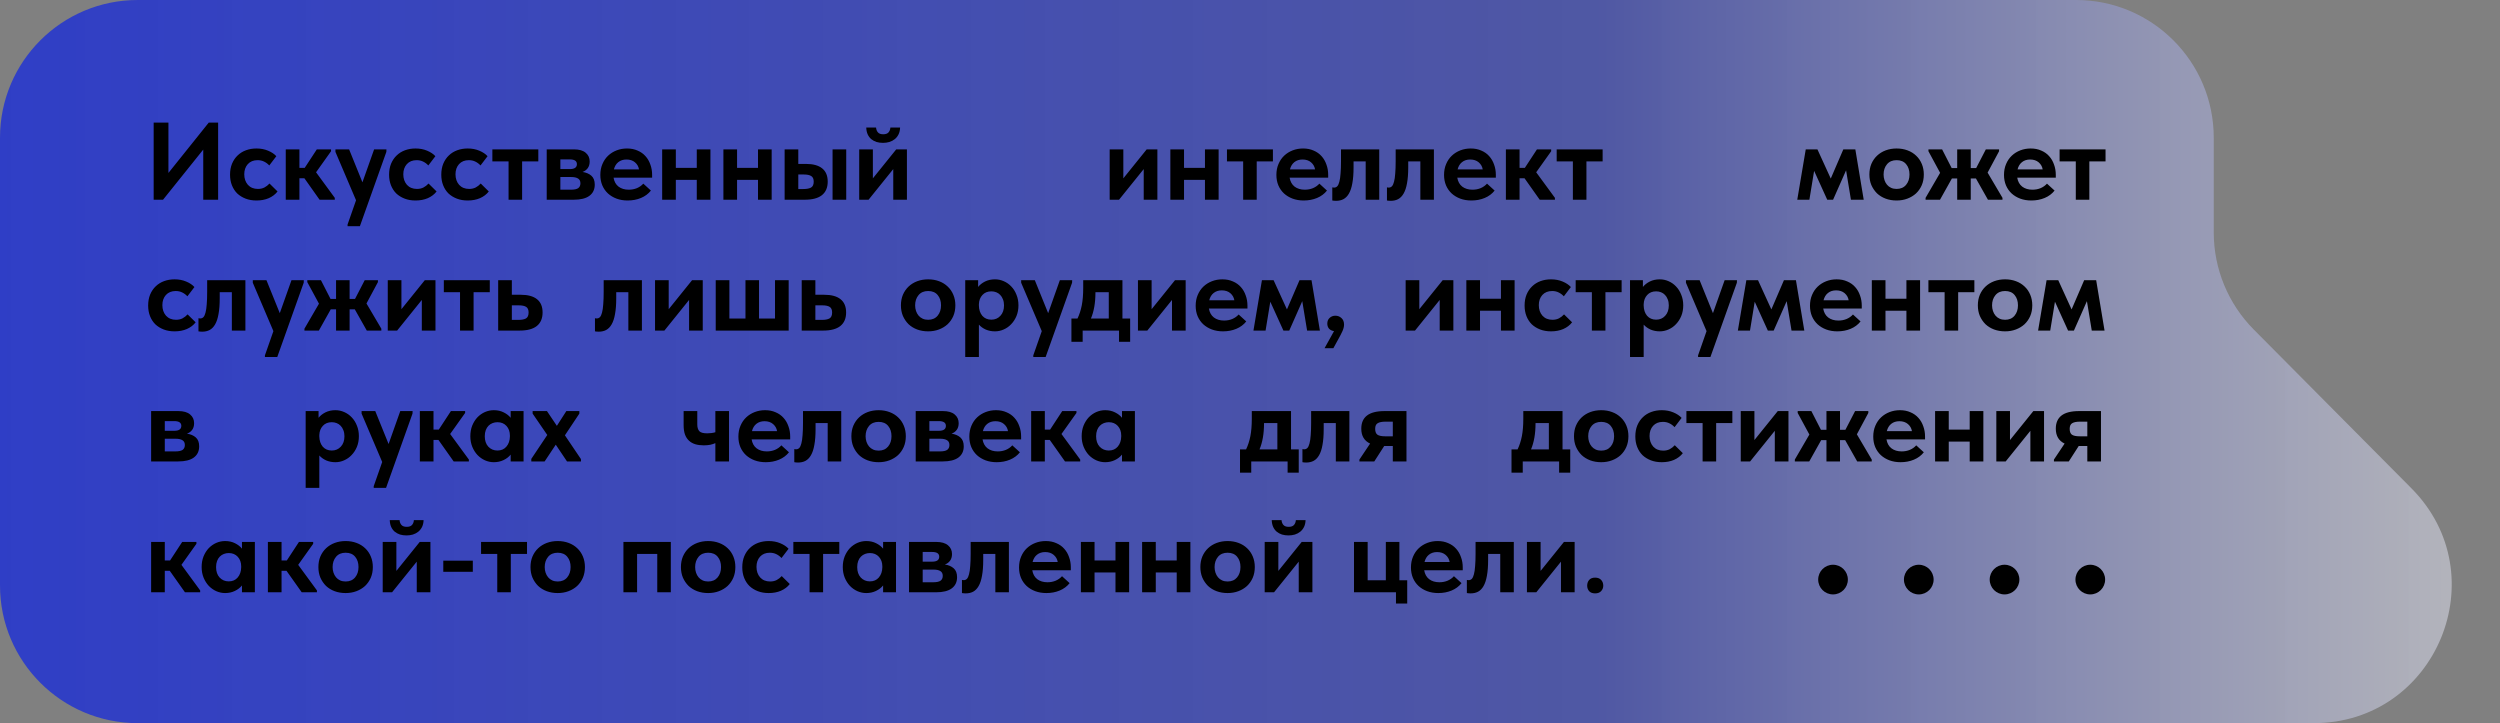 <svg width="363" height="105" viewBox="0 0 363 105" fill="none" xmlns="http://www.w3.org/2000/svg">
<rect x="0" y="0" width="363" height="105" fill="#808080" stroke="none"/>
<path d="M327.246 47.849C323.525 44.103 321.437 39.037 321.437 33.756V20C321.437 8.954 312.483 0 301.437 0H20C8.954 0 0 8.954 0 20V42V85C0 96.046 8.954 105 20 105L335.952 105C353.737 105 362.675 83.526 350.144 70.907L327.246 47.849Z" fill="url(#paint0_linear_102_7)" fill-opacity="0.76"/>
<circle cx="2.155" cy="2.155" r="2.155" transform="matrix(1 0 0 -1 264 86.31)" fill="black"/>
<circle cx="2.155" cy="2.155" r="2.155" transform="matrix(1 0 0 -1 276.452 86.31)" fill="black"/>
<circle cx="2.155" cy="2.155" r="2.155" transform="matrix(1 0 0 -1 288.904 86.31)" fill="black"/>
<circle cx="2.155" cy="2.155" r="2.155" transform="matrix(1 0 0 -1 301.355 86.31)" fill="black"/>
<path d="M22.312 17.8H24.456V25.112L30.312 17.8H31.672V29H29.512V21.72L23.672 29H22.312V17.8ZM37.243 29.112C36.656 29.112 36.128 29.021 35.659 28.84C35.189 28.659 34.784 28.408 34.443 28.088C34.112 27.757 33.856 27.363 33.675 26.904C33.493 26.445 33.403 25.933 33.403 25.368C33.403 24.771 33.499 24.237 33.691 23.768C33.893 23.288 34.165 22.888 34.507 22.568C34.848 22.237 35.253 21.987 35.723 21.816C36.192 21.645 36.699 21.56 37.243 21.56C37.861 21.56 38.421 21.667 38.923 21.88C39.435 22.093 39.835 22.36 40.123 22.68L39.099 24.024C38.885 23.789 38.635 23.603 38.347 23.464C38.069 23.325 37.755 23.256 37.403 23.256C36.805 23.256 36.331 23.448 35.979 23.832C35.637 24.216 35.467 24.707 35.467 25.304C35.467 25.923 35.643 26.435 35.995 26.84C36.357 27.235 36.843 27.432 37.451 27.432C37.803 27.432 38.117 27.363 38.395 27.224C38.672 27.075 38.917 26.883 39.131 26.648L40.299 27.8C39.979 28.216 39.552 28.541 39.019 28.776C38.496 29 37.904 29.112 37.243 29.112ZM41.491 21.688H43.475V24.376H44.243L46.003 21.688H48.067V21.96L45.891 25.016L48.611 28.728V29H46.403L44.195 25.88H43.475V29H41.491V21.688ZM50.466 32.6L51.698 29.08L48.706 22.056V21.688H50.69L52.626 26.472L54.322 21.688H56.114L56.098 22.056L52.258 32.84H50.466V32.6ZM60.336 29.112C59.75 29.112 59.222 29.021 58.752 28.84C58.283 28.659 57.878 28.408 57.536 28.088C57.206 27.757 56.95 27.363 56.768 26.904C56.587 26.445 56.496 25.933 56.496 25.368C56.496 24.771 56.592 24.237 56.784 23.768C56.987 23.288 57.259 22.888 57.6 22.568C57.942 22.237 58.347 21.987 58.816 21.816C59.286 21.645 59.792 21.56 60.336 21.56C60.955 21.56 61.515 21.667 62.016 21.88C62.528 22.093 62.928 22.36 63.216 22.68L62.192 24.024C61.979 23.789 61.728 23.603 61.44 23.464C61.163 23.325 60.848 23.256 60.496 23.256C59.899 23.256 59.424 23.448 59.072 23.832C58.731 24.216 58.56 24.707 58.56 25.304C58.56 25.923 58.736 26.435 59.088 26.84C59.451 27.235 59.936 27.432 60.544 27.432C60.896 27.432 61.211 27.363 61.488 27.224C61.766 27.075 62.011 26.883 62.224 26.648L63.392 27.8C63.072 28.216 62.646 28.541 62.112 28.776C61.59 29 60.998 29.112 60.336 29.112ZM67.915 29.112C67.328 29.112 66.8 29.021 66.331 28.84C65.861 28.659 65.456 28.408 65.115 28.088C64.784 27.757 64.528 27.363 64.347 26.904C64.165 26.445 64.075 25.933 64.075 25.368C64.075 24.771 64.171 24.237 64.362 23.768C64.565 23.288 64.837 22.888 65.178 22.568C65.52 22.237 65.925 21.987 66.394 21.816C66.864 21.645 67.371 21.56 67.915 21.56C68.533 21.56 69.093 21.667 69.594 21.88C70.106 22.093 70.507 22.36 70.794 22.68L69.77 24.024C69.557 23.789 69.306 23.603 69.019 23.464C68.741 23.325 68.427 23.256 68.075 23.256C67.477 23.256 67.002 23.448 66.65 23.832C66.309 24.216 66.138 24.707 66.138 25.304C66.138 25.923 66.314 26.435 66.666 26.84C67.029 27.235 67.514 27.432 68.123 27.432C68.475 27.432 68.789 27.363 69.067 27.224C69.344 27.075 69.589 26.883 69.802 26.648L70.971 27.8C70.65 28.216 70.224 28.541 69.691 28.776C69.168 29 68.576 29.112 67.915 29.112ZM73.843 23.432H71.491V21.688H78.163V23.432H75.811V29H73.843V23.432ZM79.382 21.688H83.334C84.091 21.688 84.662 21.853 85.046 22.184C85.43 22.504 85.621 22.925 85.621 23.448C85.621 23.843 85.525 24.168 85.334 24.424C85.141 24.68 84.891 24.861 84.582 24.968C85.104 25.043 85.531 25.224 85.862 25.512C86.192 25.8 86.358 26.232 86.358 26.808C86.358 27.512 86.096 28.056 85.573 28.44C85.061 28.813 84.309 29 83.317 29H79.382V21.688ZM81.365 25.704V27.544H82.885C83.387 27.544 83.744 27.469 83.957 27.32C84.171 27.16 84.278 26.925 84.278 26.616C84.278 26.296 84.165 26.067 83.942 25.928C83.718 25.779 83.382 25.704 82.933 25.704H81.365ZM81.365 23.144V24.552H82.742C83.424 24.552 83.766 24.312 83.766 23.832C83.766 23.373 83.419 23.144 82.725 23.144H81.365ZM91.136 29.112C90.55 29.112 90.011 29.021 89.52 28.84C89.04 28.659 88.624 28.408 88.272 28.088C87.92 27.757 87.648 27.368 87.456 26.92C87.264 26.461 87.168 25.955 87.168 25.4C87.168 24.813 87.27 24.285 87.472 23.816C87.675 23.336 87.952 22.931 88.304 22.6C88.656 22.269 89.067 22.013 89.536 21.832C90.006 21.651 90.507 21.56 91.04 21.56C91.616 21.56 92.128 21.661 92.576 21.864C93.035 22.056 93.419 22.328 93.728 22.68C94.038 23.021 94.272 23.427 94.432 23.896C94.603 24.355 94.688 24.851 94.688 25.384V25.8H89.088C89.184 26.365 89.424 26.797 89.808 27.096C90.203 27.395 90.699 27.544 91.296 27.544C91.723 27.544 92.118 27.469 92.48 27.32C92.854 27.16 93.163 26.941 93.408 26.664L94.512 27.672C94.139 28.141 93.659 28.499 93.072 28.744C92.486 28.989 91.84 29.112 91.136 29.112ZM90.96 23.16C90.491 23.16 90.096 23.288 89.776 23.544C89.467 23.789 89.254 24.141 89.136 24.6H92.784C92.72 24.195 92.528 23.853 92.208 23.576C91.888 23.299 91.472 23.16 90.96 23.16ZM101.171 26.12H98.131V29H96.147V21.688H98.131V24.376H101.171V21.688H103.155V29H101.171V26.12ZM110.062 26.12H107.022V29H105.038V21.688H107.022V24.376H110.062V21.688H112.046V29H110.062V26.12ZM117.016 23.8C118.051 23.8 118.835 24.013 119.368 24.44C119.912 24.867 120.184 25.512 120.184 26.376C120.184 27.24 119.902 27.896 119.336 28.344C118.782 28.781 117.955 29 116.856 29H113.928V21.688H115.912V23.8H117.016ZM120.888 21.688H122.872V29H120.888V21.688ZM116.648 27.448C117.128 27.448 117.496 27.379 117.752 27.24C118.019 27.091 118.152 26.803 118.152 26.376C118.152 25.981 118.03 25.709 117.784 25.56C117.55 25.411 117.192 25.336 116.712 25.336H115.912V27.448H116.648ZM124.757 21.688H126.741V25.896L130.133 21.688H131.685V29H129.701V24.552L126.117 29H124.757V21.688ZM128.213 20.744C127.882 20.744 127.567 20.701 127.269 20.616C126.981 20.52 126.725 20.381 126.501 20.2C126.287 20.019 126.117 19.789 125.989 19.512C125.861 19.224 125.791 18.893 125.781 18.52H127.205C127.226 18.808 127.317 19.043 127.477 19.224C127.637 19.405 127.893 19.496 128.245 19.496C128.586 19.496 128.837 19.411 128.997 19.24C129.167 19.059 129.263 18.819 129.285 18.52H130.693C130.682 18.893 130.607 19.224 130.469 19.512C130.33 19.789 130.149 20.019 129.925 20.2C129.701 20.381 129.439 20.52 129.141 20.616C128.842 20.701 128.533 20.744 128.213 20.744ZM161.124 21.688H163.108V25.896L166.5 21.688H168.052V29H166.068V24.552L162.484 29H161.124V21.688ZM174.96 26.12H171.92V29H169.936V21.688H171.92V24.376H174.96V21.688H176.944V29H174.96V26.12ZM180.507 23.432H178.155V21.688H184.827V23.432H182.475V29H180.507V23.432ZM189.3 29.112C188.714 29.112 188.175 29.021 187.684 28.84C187.204 28.659 186.788 28.408 186.436 28.088C186.084 27.757 185.812 27.368 185.62 26.92C185.428 26.461 185.332 25.955 185.332 25.4C185.332 24.813 185.434 24.285 185.636 23.816C185.839 23.336 186.116 22.931 186.468 22.6C186.82 22.269 187.231 22.013 187.7 21.832C188.17 21.651 188.671 21.56 189.204 21.56C189.78 21.56 190.292 21.661 190.74 21.864C191.199 22.056 191.583 22.328 191.892 22.68C192.202 23.021 192.436 23.427 192.596 23.896C192.767 24.355 192.852 24.851 192.852 25.384V25.8H187.252C187.348 26.365 187.588 26.797 187.972 27.096C188.367 27.395 188.863 27.544 189.46 27.544C189.887 27.544 190.282 27.469 190.644 27.32C191.018 27.16 191.327 26.941 191.572 26.664L192.676 27.672C192.303 28.141 191.823 28.499 191.236 28.744C190.65 28.989 190.004 29.112 189.3 29.112ZM189.124 23.16C188.655 23.16 188.26 23.288 187.94 23.544C187.631 23.789 187.418 24.141 187.3 24.6H190.948C190.884 24.195 190.692 23.853 190.372 23.576C190.052 23.299 189.636 23.16 189.124 23.16ZM193.993 29.16C193.876 29.16 193.769 29.155 193.673 29.144C193.588 29.133 193.513 29.123 193.449 29.112V27.208C193.556 27.229 193.641 27.24 193.705 27.24C193.886 27.24 194.041 27.176 194.169 27.048C194.297 26.909 194.398 26.691 194.473 26.392C194.558 26.083 194.617 25.683 194.649 25.192C194.692 24.701 194.713 24.104 194.713 23.4V21.688H200.265V29H198.297V23.432H196.537V24.296C196.537 25.213 196.478 25.981 196.361 26.6C196.254 27.219 196.089 27.72 195.865 28.104C195.652 28.477 195.385 28.749 195.065 28.92C194.756 29.08 194.398 29.16 193.993 29.16ZM201.931 29.16C201.813 29.16 201.707 29.155 201.611 29.144C201.525 29.133 201.451 29.123 201.387 29.112V27.208C201.493 27.229 201.579 27.24 201.643 27.24C201.824 27.24 201.979 27.176 202.107 27.048C202.235 26.909 202.336 26.691 202.411 26.392C202.496 26.083 202.555 25.683 202.587 25.192C202.629 24.701 202.651 24.104 202.651 23.4V21.688H208.203V29H206.235V23.432H204.475V24.296C204.475 25.213 204.416 25.981 204.299 26.6C204.192 27.219 204.027 27.72 203.803 28.104C203.589 28.477 203.323 28.749 203.003 28.92C202.693 29.08 202.336 29.16 201.931 29.16ZM213.644 29.112C213.057 29.112 212.519 29.021 212.028 28.84C211.548 28.659 211.132 28.408 210.78 28.088C210.428 27.757 210.156 27.368 209.964 26.92C209.772 26.461 209.676 25.955 209.676 25.4C209.676 24.813 209.777 24.285 209.98 23.816C210.183 23.336 210.46 22.931 210.812 22.6C211.164 22.269 211.575 22.013 212.044 21.832C212.513 21.651 213.015 21.56 213.548 21.56C214.124 21.56 214.636 21.661 215.084 21.864C215.543 22.056 215.927 22.328 216.236 22.68C216.545 23.021 216.78 23.427 216.94 23.896C217.111 24.355 217.196 24.851 217.196 25.384V25.8H211.596C211.692 26.365 211.932 26.797 212.316 27.096C212.711 27.395 213.207 27.544 213.804 27.544C214.231 27.544 214.625 27.469 214.988 27.32C215.361 27.16 215.671 26.941 215.916 26.664L217.02 27.672C216.647 28.141 216.167 28.499 215.58 28.744C214.993 28.989 214.348 29.112 213.644 29.112ZM213.468 23.16C212.999 23.16 212.604 23.288 212.284 23.544C211.975 23.789 211.761 24.141 211.644 24.6H215.292C215.228 24.195 215.036 23.853 214.716 23.576C214.396 23.299 213.98 23.16 213.468 23.16ZM218.655 21.688H220.639V24.376H221.407L223.167 21.688H225.231V21.96L223.055 25.016L225.775 28.728V29H223.567L221.359 25.88H220.639V29H218.655V21.688ZM228.382 23.432H226.03V21.688H232.702V23.432H230.35V29H228.382V23.432ZM262.195 21.688H263.891L265.827 25.928L267.651 21.688H269.395L270.611 29H268.755L268.051 24.728L266.163 29H265.315L263.411 24.808L262.723 29H260.963L262.195 21.688ZM275.386 29.112C274.81 29.112 274.277 29.021 273.786 28.84C273.306 28.659 272.89 28.403 272.538 28.072C272.197 27.731 271.925 27.331 271.722 26.872C271.53 26.413 271.434 25.901 271.434 25.336C271.434 24.771 271.53 24.259 271.722 23.8C271.925 23.331 272.202 22.931 272.554 22.6C272.906 22.269 273.322 22.013 273.802 21.832C274.293 21.651 274.821 21.56 275.386 21.56C275.962 21.56 276.49 21.651 276.97 21.832C277.461 22.013 277.882 22.275 278.234 22.616C278.586 22.947 278.858 23.347 279.05 23.816C279.242 24.275 279.338 24.781 279.338 25.336C279.338 25.912 279.237 26.435 279.034 26.904C278.831 27.363 278.554 27.757 278.202 28.088C277.85 28.408 277.434 28.659 276.954 28.84C276.474 29.021 275.951 29.112 275.386 29.112ZM275.386 27.432C275.973 27.432 276.431 27.235 276.762 26.84C277.093 26.445 277.258 25.944 277.258 25.336C277.258 24.728 277.098 24.232 276.778 23.848C276.458 23.453 275.994 23.256 275.386 23.256C274.789 23.256 274.325 23.453 273.994 23.848C273.663 24.243 273.498 24.739 273.498 25.336C273.498 25.624 273.541 25.896 273.626 26.152C273.711 26.408 273.834 26.632 273.994 26.824C274.154 27.016 274.351 27.165 274.586 27.272C274.821 27.379 275.087 27.432 275.386 27.432ZM279.593 28.728L281.705 25.096L280.009 21.96V21.688H281.993L283.385 24.408H284.185V21.688H286.153V24.408H286.937L288.345 21.688H290.265V21.96L288.601 25.064L290.761 28.728V29H288.649L286.905 25.912H286.153V29H284.185V25.912H283.417L281.689 29H279.593V28.728ZM294.949 29.112C294.362 29.112 293.823 29.021 293.333 28.84C292.853 28.659 292.437 28.408 292.085 28.088C291.733 27.757 291.461 27.368 291.269 26.92C291.077 26.461 290.981 25.955 290.981 25.4C290.981 24.813 291.082 24.285 291.285 23.816C291.487 23.336 291.765 22.931 292.117 22.6C292.469 22.269 292.879 22.013 293.349 21.832C293.818 21.651 294.319 21.56 294.853 21.56C295.429 21.56 295.941 21.661 296.389 21.864C296.847 22.056 297.231 22.328 297.541 22.68C297.85 23.021 298.085 23.427 298.245 23.896C298.415 24.355 298.501 24.851 298.501 25.384V25.8H292.901C292.997 26.365 293.237 26.797 293.621 27.096C294.015 27.395 294.511 27.544 295.109 27.544C295.535 27.544 295.93 27.469 296.293 27.32C296.666 27.16 296.975 26.941 297.221 26.664L298.325 27.672C297.951 28.141 297.471 28.499 296.885 28.744C296.298 28.989 295.653 29.112 294.949 29.112ZM294.773 23.16C294.303 23.16 293.909 23.288 293.589 23.544C293.279 23.789 293.066 24.141 292.949 24.6H296.597C296.533 24.195 296.341 23.853 296.021 23.576C295.701 23.299 295.285 23.16 294.773 23.16ZM301.405 23.432H299.053V21.688H305.725V23.432H303.373V29H301.405V23.432ZM25.352 48.112C24.765 48.112 24.237 48.021 23.768 47.84C23.299 47.659 22.893 47.408 22.552 47.088C22.221 46.757 21.965 46.363 21.784 45.904C21.603 45.445 21.512 44.933 21.512 44.368C21.512 43.771 21.608 43.237 21.8 42.768C22.003 42.288 22.275 41.888 22.616 41.568C22.957 41.237 23.363 40.987 23.832 40.816C24.301 40.645 24.808 40.56 25.352 40.56C25.971 40.56 26.531 40.667 27.032 40.88C27.544 41.093 27.944 41.36 28.232 41.68L27.208 43.024C26.995 42.789 26.744 42.603 26.456 42.464C26.179 42.325 25.864 42.256 25.512 42.256C24.915 42.256 24.44 42.448 24.088 42.832C23.747 43.216 23.576 43.707 23.576 44.304C23.576 44.923 23.752 45.435 24.104 45.84C24.467 46.235 24.952 46.432 25.56 46.432C25.912 46.432 26.227 46.363 26.504 46.224C26.781 46.075 27.027 45.883 27.24 45.648L28.408 46.8C28.088 47.216 27.661 47.541 27.128 47.776C26.605 48 26.013 48.112 25.352 48.112ZM29.36 48.16C29.243 48.16 29.136 48.155 29.04 48.144C28.955 48.133 28.88 48.123 28.816 48.112V46.208C28.923 46.229 29.008 46.24 29.072 46.24C29.254 46.24 29.408 46.176 29.536 46.048C29.664 45.909 29.766 45.691 29.84 45.392C29.926 45.083 29.984 44.683 30.016 44.192C30.059 43.701 30.08 43.104 30.08 42.4V40.688H35.632V48H33.664V42.432H31.904V43.296C31.904 44.213 31.846 44.981 31.728 45.6C31.622 46.219 31.456 46.72 31.232 47.104C31.019 47.477 30.752 47.749 30.432 47.92C30.123 48.08 29.766 48.16 29.36 48.16ZM38.466 51.6L39.698 48.08L36.706 41.056V40.688H38.69L40.626 45.472L42.322 40.688H44.114L44.098 41.056L40.258 51.84H38.466V51.6ZM44.203 47.728L46.315 44.096L44.619 40.96V40.688H46.603L47.995 43.408H48.795V40.688H50.763V43.408H51.547L52.955 40.688H54.875V40.96L53.211 44.064L55.371 47.728V48H53.259L51.515 44.912H50.763V48H48.795V44.912H48.027L46.299 48H44.203V47.728ZM56.303 40.688H58.287V44.896L61.679 40.688H63.231V48H61.247V43.552L57.663 48H56.303V40.688ZM66.796 42.432H64.444V40.688H71.116V42.432H68.764V48H66.796V42.432ZM72.335 40.688H74.319V42.8H75.615C76.649 42.8 77.433 43.013 77.967 43.44C78.511 43.867 78.783 44.512 78.783 45.376C78.783 46.24 78.5 46.896 77.935 47.344C77.38 47.781 76.553 48 75.455 48H72.335V40.688ZM75.263 46.448C75.743 46.448 76.111 46.379 76.367 46.24C76.623 46.091 76.751 45.803 76.751 45.376C76.751 44.981 76.633 44.709 76.399 44.56C76.164 44.411 75.807 44.336 75.327 44.336H74.319V46.448H75.263ZM86.933 48.16C86.816 48.16 86.709 48.155 86.613 48.144C86.528 48.133 86.453 48.123 86.389 48.112V46.208C86.496 46.229 86.581 46.24 86.645 46.24C86.826 46.24 86.981 46.176 87.109 46.048C87.237 45.909 87.338 45.691 87.413 45.392C87.499 45.083 87.557 44.683 87.589 44.192C87.632 43.701 87.653 43.104 87.653 42.4V40.688H93.205V48H91.237V42.432H89.477V43.296C89.477 44.213 89.418 44.981 89.301 45.6C89.195 46.219 89.029 46.72 88.805 47.104C88.592 47.477 88.325 47.749 88.005 47.92C87.696 48.08 87.338 48.16 86.933 48.16ZM95.111 40.688H97.095V44.896L100.487 40.688H102.039V48H100.055V43.552L96.471 48H95.111V40.688ZM112.531 40.688H114.515V48H103.923V40.688H105.907V46.256H108.243V40.688H110.211V46.256H112.531V40.688ZM116.408 40.688H118.392V42.8H119.688C120.722 42.8 121.506 43.013 122.04 43.44C122.584 43.867 122.856 44.512 122.856 45.376C122.856 46.24 122.573 46.896 122.008 47.344C121.453 47.781 120.626 48 119.528 48H116.408V40.688ZM119.336 46.448C119.816 46.448 120.184 46.379 120.44 46.24C120.696 46.091 120.824 45.803 120.824 45.376C120.824 44.981 120.706 44.709 120.472 44.56C120.237 44.411 119.88 44.336 119.4 44.336H118.392V46.448H119.336ZM134.766 48.112C134.19 48.112 133.657 48.021 133.166 47.84C132.686 47.659 132.27 47.403 131.918 47.072C131.577 46.731 131.305 46.331 131.102 45.872C130.91 45.413 130.814 44.901 130.814 44.336C130.814 43.771 130.91 43.259 131.102 42.8C131.305 42.331 131.582 41.931 131.934 41.6C132.286 41.269 132.702 41.013 133.182 40.832C133.673 40.651 134.201 40.56 134.766 40.56C135.342 40.56 135.87 40.651 136.35 40.832C136.841 41.013 137.262 41.275 137.614 41.616C137.966 41.947 138.238 42.347 138.43 42.816C138.622 43.275 138.718 43.781 138.718 44.336C138.718 44.912 138.617 45.435 138.414 45.904C138.211 46.363 137.934 46.757 137.582 47.088C137.23 47.408 136.814 47.659 136.334 47.84C135.854 48.021 135.331 48.112 134.766 48.112ZM134.766 46.432C135.353 46.432 135.811 46.235 136.142 45.84C136.473 45.445 136.638 44.944 136.638 44.336C136.638 43.728 136.478 43.232 136.158 42.848C135.838 42.453 135.374 42.256 134.766 42.256C134.169 42.256 133.705 42.453 133.374 42.848C133.043 43.243 132.878 43.739 132.878 44.336C132.878 44.624 132.921 44.896 133.006 45.152C133.091 45.408 133.214 45.632 133.374 45.824C133.534 46.016 133.731 46.165 133.966 46.272C134.201 46.379 134.467 46.432 134.766 46.432ZM140.152 51.84V40.688H142.024V41.664C142.27 41.355 142.6 41.093 143.016 40.88C143.443 40.667 143.928 40.56 144.472 40.56C144.92 40.56 145.347 40.651 145.752 40.832C146.168 41.013 146.531 41.269 146.84 41.6C147.16 41.931 147.411 42.331 147.592 42.8C147.784 43.259 147.88 43.771 147.88 44.336C147.88 44.901 147.784 45.419 147.592 45.888C147.4 46.347 147.144 46.741 146.824 47.072C146.515 47.403 146.152 47.659 145.736 47.84C145.331 48.021 144.91 48.112 144.472 48.112C143.992 48.112 143.55 48.027 143.144 47.856C142.739 47.675 142.403 47.435 142.136 47.136V51.84H140.152ZM143.944 42.304C143.4 42.304 142.968 42.48 142.648 42.832C142.328 43.173 142.158 43.616 142.136 44.16V44.368C142.147 44.976 142.312 45.472 142.632 45.856C142.963 46.229 143.4 46.416 143.944 46.416C144.478 46.416 144.915 46.229 145.256 45.856C145.608 45.483 145.784 44.976 145.784 44.336C145.784 44.005 145.731 43.712 145.624 43.456C145.528 43.2 145.395 42.987 145.224 42.816C145.064 42.645 144.872 42.517 144.648 42.432C144.424 42.347 144.19 42.304 143.944 42.304ZM150.033 51.6L151.265 48.08L148.273 41.056V40.688H150.257L152.193 45.472L153.889 40.688H155.681L155.665 41.056L151.825 51.84H150.033V51.6ZM155.57 46.256H156.45C156.727 45.68 156.935 45.04 157.074 44.336C157.213 43.621 157.282 42.779 157.282 41.808V40.688H162.978V46.256H164.098V49.632H162.482V48H157.202V49.632H155.57V46.256ZM159.058 42.48C159.058 43.963 158.839 45.221 158.402 46.256H160.994V42.432H159.058V42.48ZM165.23 40.688H167.214V44.896L170.606 40.688H172.158V48H170.174V43.552L166.59 48H165.23V40.688ZM177.579 48.112C176.992 48.112 176.454 48.021 175.963 47.84C175.483 47.659 175.067 47.408 174.715 47.088C174.363 46.757 174.091 46.368 173.899 45.92C173.707 45.461 173.611 44.955 173.611 44.4C173.611 43.813 173.712 43.285 173.915 42.816C174.118 42.336 174.395 41.931 174.747 41.6C175.099 41.269 175.51 41.013 175.979 40.832C176.448 40.651 176.95 40.56 177.483 40.56C178.059 40.56 178.571 40.661 179.019 40.864C179.478 41.056 179.862 41.328 180.171 41.68C180.48 42.021 180.715 42.427 180.875 42.896C181.046 43.355 181.131 43.851 181.131 44.384V44.8H175.531C175.627 45.365 175.867 45.797 176.251 46.096C176.646 46.395 177.142 46.544 177.739 46.544C178.166 46.544 178.56 46.469 178.923 46.32C179.296 46.16 179.606 45.941 179.851 45.664L180.955 46.672C180.582 47.141 180.102 47.499 179.515 47.744C178.928 47.989 178.283 48.112 177.579 48.112ZM177.403 42.16C176.934 42.16 176.539 42.288 176.219 42.544C175.91 42.789 175.696 43.141 175.579 43.6H179.227C179.163 43.195 178.971 42.853 178.651 42.576C178.331 42.299 177.915 42.16 177.403 42.16ZM183.232 40.688H184.928L186.864 44.928L188.688 40.688H190.432L191.648 48H189.792L189.088 43.728L187.2 48H186.352L184.448 43.808L183.76 48H182L183.232 40.688ZM193.7 48.08C193.38 48.027 193.134 47.904 192.964 47.712C192.804 47.509 192.724 47.269 192.724 46.992C192.724 46.64 192.836 46.363 193.06 46.16C193.294 45.947 193.572 45.84 193.892 45.84C194.233 45.84 194.526 45.952 194.772 46.176C195.028 46.4 195.156 46.72 195.156 47.136C195.156 47.413 195.081 47.723 194.932 48.064C194.782 48.405 194.553 48.848 194.244 49.392L193.604 50.56H192.324L193.7 48.08ZM204.1 40.688H206.084V44.896L209.476 40.688H211.028V48H209.044V43.552L205.46 48H204.1V40.688ZM217.937 45.12H214.897V48H212.913V40.688H214.897V43.376H217.937V40.688H219.921V48H217.937V45.12ZM225.211 48.112C224.625 48.112 224.097 48.021 223.627 47.84C223.158 47.659 222.753 47.408 222.411 47.088C222.081 46.757 221.825 46.363 221.643 45.904C221.462 45.445 221.371 44.933 221.371 44.368C221.371 43.771 221.467 43.237 221.659 42.768C221.862 42.288 222.134 41.888 222.475 41.568C222.817 41.237 223.222 40.987 223.691 40.816C224.161 40.645 224.667 40.56 225.211 40.56C225.83 40.56 226.39 40.667 226.891 40.88C227.403 41.093 227.803 41.36 228.091 41.68L227.067 43.024C226.854 42.789 226.603 42.603 226.315 42.464C226.038 42.325 225.723 42.256 225.371 42.256C224.774 42.256 224.299 42.448 223.947 42.832C223.606 43.216 223.435 43.707 223.435 44.304C223.435 44.923 223.611 45.435 223.963 45.84C224.326 46.235 224.811 46.432 225.419 46.432C225.771 46.432 226.086 46.363 226.363 46.224C226.641 46.075 226.886 45.883 227.099 45.648L228.267 46.8C227.947 47.216 227.521 47.541 226.987 47.776C226.465 48 225.873 48.112 225.211 48.112ZM231.14 42.432H228.788V40.688H235.46V42.432H233.108V48H231.14V42.432ZM236.678 51.84V40.688H238.55V41.664C238.796 41.355 239.126 41.093 239.542 40.88C239.969 40.667 240.454 40.56 240.998 40.56C241.446 40.56 241.873 40.651 242.278 40.832C242.694 41.013 243.057 41.269 243.366 41.6C243.686 41.931 243.937 42.331 244.118 42.8C244.31 43.259 244.406 43.771 244.406 44.336C244.406 44.901 244.31 45.419 244.118 45.888C243.926 46.347 243.67 46.741 243.35 47.072C243.041 47.403 242.678 47.659 242.262 47.84C241.857 48.021 241.436 48.112 240.998 48.112C240.518 48.112 240.076 48.027 239.67 47.856C239.265 47.675 238.929 47.435 238.662 47.136V51.84H236.678ZM240.47 42.304C239.926 42.304 239.494 42.48 239.174 42.832C238.854 43.173 238.684 43.616 238.662 44.16V44.368C238.673 44.976 238.838 45.472 239.158 45.856C239.489 46.229 239.926 46.416 240.47 46.416C241.004 46.416 241.441 46.229 241.782 45.856C242.134 45.483 242.31 44.976 242.31 44.336C242.31 44.005 242.257 43.712 242.15 43.456C242.054 43.2 241.921 42.987 241.75 42.816C241.59 42.645 241.398 42.517 241.174 42.432C240.95 42.347 240.716 42.304 240.47 42.304ZM246.56 51.6L247.792 48.08L244.8 41.056V40.688H246.784L248.72 45.472L250.416 40.688H252.208L252.192 41.056L248.352 51.84H246.56V51.6ZM253.57 40.688H255.266L257.202 44.928L259.026 40.688H260.77L261.986 48H260.13L259.426 43.728L257.538 48H256.69L254.786 43.808L254.098 48H252.338L253.57 40.688ZM266.777 48.112C266.19 48.112 265.652 48.021 265.161 47.84C264.681 47.659 264.265 47.408 263.913 47.088C263.561 46.757 263.289 46.368 263.097 45.92C262.905 45.461 262.809 44.955 262.809 44.4C262.809 43.813 262.91 43.285 263.113 42.816C263.316 42.336 263.593 41.931 263.945 41.6C264.297 41.269 264.708 41.013 265.177 40.832C265.646 40.651 266.148 40.56 266.681 40.56C267.257 40.56 267.769 40.661 268.217 40.864C268.676 41.056 269.06 41.328 269.369 41.68C269.678 42.021 269.913 42.427 270.073 42.896C270.244 43.355 270.329 43.851 270.329 44.384V44.8H264.729C264.825 45.365 265.065 45.797 265.449 46.096C265.844 46.395 266.34 46.544 266.937 46.544C267.364 46.544 267.758 46.469 268.121 46.32C268.494 46.16 268.804 45.941 269.049 45.664L270.153 46.672C269.78 47.141 269.3 47.499 268.713 47.744C268.126 47.989 267.481 48.112 266.777 48.112ZM266.601 42.16C266.132 42.16 265.737 42.288 265.417 42.544C265.108 42.789 264.894 43.141 264.777 43.6H268.425C268.361 43.195 268.169 42.853 267.849 42.576C267.529 42.299 267.113 42.16 266.601 42.16ZM276.812 45.12H273.772V48H271.788V40.688H273.772V43.376H276.812V40.688H278.796V48H276.812V45.12ZM282.358 42.432H280.006V40.688H286.678V42.432H284.326V48H282.358V42.432ZM291.136 48.112C290.56 48.112 290.027 48.021 289.536 47.84C289.056 47.659 288.64 47.403 288.288 47.072C287.947 46.731 287.675 46.331 287.472 45.872C287.28 45.413 287.184 44.901 287.184 44.336C287.184 43.771 287.28 43.259 287.472 42.8C287.675 42.331 287.952 41.931 288.304 41.6C288.656 41.269 289.072 41.013 289.552 40.832C290.043 40.651 290.571 40.56 291.136 40.56C291.712 40.56 292.24 40.651 292.72 40.832C293.211 41.013 293.632 41.275 293.984 41.616C294.336 41.947 294.608 42.347 294.8 42.816C294.992 43.275 295.088 43.781 295.088 44.336C295.088 44.912 294.987 45.435 294.784 45.904C294.581 46.363 294.304 46.757 293.952 47.088C293.6 47.408 293.184 47.659 292.704 47.84C292.224 48.021 291.701 48.112 291.136 48.112ZM291.136 46.432C291.723 46.432 292.181 46.235 292.512 45.84C292.843 45.445 293.008 44.944 293.008 44.336C293.008 43.728 292.848 43.232 292.528 42.848C292.208 42.453 291.744 42.256 291.136 42.256C290.539 42.256 290.075 42.453 289.744 42.848C289.413 43.243 289.248 43.739 289.248 44.336C289.248 44.624 289.291 44.896 289.376 45.152C289.461 45.408 289.584 45.632 289.744 45.824C289.904 46.016 290.101 46.165 290.336 46.272C290.571 46.379 290.837 46.432 291.136 46.432ZM297.164 40.688H298.86L300.796 44.928L302.62 40.688H304.364L305.58 48H303.724L303.02 43.728L301.132 48H300.284L298.38 43.808L297.692 48H295.932L297.164 40.688ZM21.944 59.688H25.896C26.653 59.688 27.224 59.853 27.608 60.184C27.992 60.504 28.184 60.925 28.184 61.448C28.184 61.843 28.088 62.168 27.896 62.424C27.704 62.68 27.453 62.861 27.144 62.968C27.667 63.043 28.093 63.224 28.424 63.512C28.755 63.8 28.92 64.232 28.92 64.808C28.92 65.512 28.659 66.056 28.136 66.44C27.624 66.813 26.872 67 25.88 67H21.944V59.688ZM23.928 63.704V65.544H25.448C25.949 65.544 26.307 65.469 26.52 65.32C26.733 65.16 26.84 64.925 26.84 64.616C26.84 64.296 26.728 64.067 26.504 63.928C26.28 63.779 25.944 63.704 25.496 63.704H23.928ZM23.928 61.144V62.552H25.304C25.987 62.552 26.328 62.312 26.328 61.832C26.328 61.373 25.981 61.144 25.288 61.144H23.928ZM44.382 70.84V59.688H46.254V60.664C46.499 60.355 46.83 60.093 47.245 59.88C47.672 59.667 48.157 59.56 48.702 59.56C49.15 59.56 49.576 59.651 49.981 59.832C50.398 60.013 50.76 60.269 51.069 60.6C51.389 60.931 51.64 61.331 51.822 61.8C52.014 62.259 52.109 62.771 52.109 63.336C52.109 63.901 52.014 64.419 51.822 64.888C51.63 65.347 51.373 65.741 51.053 66.072C50.744 66.403 50.382 66.659 49.965 66.84C49.56 67.021 49.139 67.112 48.702 67.112C48.221 67.112 47.779 67.027 47.373 66.856C46.968 66.675 46.632 66.435 46.365 66.136V70.84H44.382ZM48.173 61.304C47.63 61.304 47.197 61.48 46.877 61.832C46.557 62.173 46.387 62.616 46.365 63.16V63.368C46.376 63.976 46.541 64.472 46.861 64.856C47.192 65.229 47.63 65.416 48.173 65.416C48.707 65.416 49.144 65.229 49.486 64.856C49.837 64.483 50.014 63.976 50.014 63.336C50.014 63.005 49.96 62.712 49.853 62.456C49.758 62.2 49.624 61.987 49.453 61.816C49.294 61.645 49.102 61.517 48.877 61.432C48.654 61.347 48.419 61.304 48.173 61.304ZM54.263 70.6L55.495 67.08L52.503 60.056V59.688H54.487L56.423 64.472L58.119 59.688H59.911L59.895 60.056L56.055 70.84H54.263V70.6ZM60.96 59.688H62.944V62.376H63.712L65.472 59.688H67.536V59.96L65.36 63.016L68.08 66.728V67H65.872L63.664 63.88H62.944V67H60.96V59.688ZM71.701 67.112C71.264 67.112 70.837 67.021 70.421 66.84C70.016 66.659 69.653 66.403 69.333 66.072C69.024 65.741 68.773 65.347 68.581 64.888C68.389 64.419 68.293 63.901 68.293 63.336C68.293 62.771 68.384 62.259 68.565 61.8C68.757 61.331 69.008 60.931 69.317 60.6C69.637 60.269 70 60.013 70.405 59.832C70.821 59.651 71.253 59.56 71.701 59.56C72.245 59.56 72.725 59.667 73.141 59.88C73.568 60.093 73.904 60.355 74.149 60.664V59.688H76.021V67H74.149V66.008C73.883 66.339 73.536 66.605 73.109 66.808C72.683 67.011 72.213 67.112 71.701 67.112ZM72.229 65.416C72.773 65.416 73.205 65.229 73.525 64.856C73.856 64.472 74.027 63.976 74.037 63.368V63.24C74.037 62.675 73.872 62.211 73.541 61.848C73.211 61.485 72.773 61.304 72.229 61.304C71.984 61.304 71.749 61.347 71.525 61.432C71.301 61.517 71.104 61.645 70.933 61.816C70.763 61.987 70.629 62.2 70.533 62.456C70.437 62.712 70.389 63.005 70.389 63.336C70.389 63.976 70.56 64.483 70.901 64.856C71.253 65.229 71.696 65.416 72.229 65.416ZM77.145 66.632L79.465 63.16L77.337 60.056V59.688H79.417L80.857 61.832L82.233 59.688H84.121V60.056L82.025 63.208L84.345 66.648L84.361 67H82.329L80.697 64.568L79.081 67H77.145V66.632ZM103.87 64.344C103.657 64.44 103.406 64.52 103.118 64.584C102.841 64.637 102.526 64.664 102.174 64.664C101.726 64.664 101.321 64.611 100.958 64.504C100.606 64.397 100.302 64.227 100.046 63.992C99.79 63.757 99.593 63.453 99.454 63.08C99.326 62.707 99.262 62.253 99.262 61.72V59.688H101.246V61.64C101.246 62.056 101.342 62.376 101.534 62.6C101.726 62.813 102.11 62.92 102.686 62.92C103.124 62.92 103.518 62.867 103.87 62.76V59.688H105.854V67H103.87V64.344ZM111.183 67.112C110.596 67.112 110.058 67.021 109.567 66.84C109.087 66.659 108.671 66.408 108.319 66.088C107.967 65.757 107.695 65.368 107.503 64.92C107.311 64.461 107.215 63.955 107.215 63.4C107.215 62.813 107.316 62.285 107.519 61.816C107.722 61.336 107.999 60.931 108.351 60.6C108.703 60.269 109.114 60.013 109.583 59.832C110.052 59.651 110.554 59.56 111.087 59.56C111.663 59.56 112.175 59.661 112.623 59.864C113.082 60.056 113.466 60.328 113.775 60.68C114.084 61.021 114.319 61.427 114.479 61.896C114.65 62.355 114.735 62.851 114.735 63.384V63.8H109.135C109.231 64.365 109.471 64.797 109.855 65.096C110.25 65.395 110.746 65.544 111.343 65.544C111.77 65.544 112.164 65.469 112.527 65.32C112.9 65.16 113.21 64.941 113.455 64.664L114.559 65.672C114.186 66.141 113.706 66.499 113.119 66.744C112.532 66.989 111.887 67.112 111.183 67.112ZM111.007 61.16C110.538 61.16 110.143 61.288 109.823 61.544C109.514 61.789 109.3 62.141 109.183 62.6H112.831C112.767 62.195 112.575 61.853 112.255 61.576C111.935 61.299 111.519 61.16 111.007 61.16ZM115.876 67.16C115.759 67.16 115.652 67.155 115.556 67.144C115.471 67.133 115.396 67.123 115.332 67.112V65.208C115.439 65.229 115.524 65.24 115.588 65.24C115.769 65.24 115.924 65.176 116.052 65.048C116.18 64.909 116.281 64.691 116.356 64.392C116.441 64.083 116.5 63.683 116.532 63.192C116.575 62.701 116.596 62.104 116.596 61.4V59.688H122.148V67H120.18V61.432H118.42V62.296C118.42 63.213 118.361 63.981 118.244 64.6C118.137 65.219 117.972 65.72 117.748 66.104C117.535 66.477 117.268 66.749 116.948 66.92C116.639 67.08 116.281 67.16 115.876 67.16ZM127.573 67.112C126.997 67.112 126.464 67.021 125.973 66.84C125.493 66.659 125.077 66.403 124.725 66.072C124.384 65.731 124.112 65.331 123.909 64.872C123.717 64.413 123.621 63.901 123.621 63.336C123.621 62.771 123.717 62.259 123.909 61.8C124.112 61.331 124.389 60.931 124.741 60.6C125.093 60.269 125.509 60.013 125.989 59.832C126.48 59.651 127.008 59.56 127.573 59.56C128.149 59.56 128.677 59.651 129.157 59.832C129.648 60.013 130.069 60.275 130.421 60.616C130.773 60.947 131.045 61.347 131.237 61.816C131.429 62.275 131.525 62.781 131.525 63.336C131.525 63.912 131.424 64.435 131.221 64.904C131.019 65.363 130.741 65.757 130.389 66.088C130.037 66.408 129.621 66.659 129.141 66.84C128.661 67.021 128.139 67.112 127.573 67.112ZM127.573 65.432C128.16 65.432 128.619 65.235 128.949 64.84C129.28 64.445 129.445 63.944 129.445 63.336C129.445 62.728 129.285 62.232 128.965 61.848C128.645 61.453 128.181 61.256 127.573 61.256C126.976 61.256 126.512 61.453 126.181 61.848C125.851 62.243 125.685 62.739 125.685 63.336C125.685 63.624 125.728 63.896 125.813 64.152C125.899 64.408 126.021 64.632 126.181 64.824C126.341 65.016 126.539 65.165 126.773 65.272C127.008 65.379 127.275 65.432 127.573 65.432ZM132.96 59.688H136.912C137.669 59.688 138.24 59.853 138.624 60.184C139.008 60.504 139.2 60.925 139.2 61.448C139.2 61.843 139.104 62.168 138.912 62.424C138.72 62.68 138.469 62.861 138.16 62.968C138.682 63.043 139.109 63.224 139.44 63.512C139.77 63.8 139.936 64.232 139.936 64.808C139.936 65.512 139.674 66.056 139.152 66.44C138.64 66.813 137.888 67 136.896 67H132.96V59.688ZM134.944 63.704V65.544H136.464C136.965 65.544 137.322 65.469 137.536 65.32C137.749 65.16 137.856 64.925 137.856 64.616C137.856 64.296 137.744 64.067 137.52 63.928C137.296 63.779 136.96 63.704 136.512 63.704H134.944ZM134.944 61.144V62.552H136.32C137.002 62.552 137.344 62.312 137.344 61.832C137.344 61.373 136.997 61.144 136.304 61.144H134.944ZM144.714 67.112C144.128 67.112 143.589 67.021 143.098 66.84C142.618 66.659 142.202 66.408 141.85 66.088C141.498 65.757 141.226 65.368 141.034 64.92C140.842 64.461 140.746 63.955 140.746 63.4C140.746 62.813 140.848 62.285 141.05 61.816C141.253 61.336 141.53 60.931 141.882 60.6C142.234 60.269 142.645 60.013 143.114 59.832C143.584 59.651 144.085 59.56 144.618 59.56C145.194 59.56 145.706 59.661 146.154 59.864C146.613 60.056 146.997 60.328 147.306 60.68C147.616 61.021 147.85 61.427 148.01 61.896C148.181 62.355 148.266 62.851 148.266 63.384V63.8H142.666C142.762 64.365 143.002 64.797 143.386 65.096C143.781 65.395 144.277 65.544 144.874 65.544C145.301 65.544 145.696 65.469 146.058 65.32C146.432 65.16 146.741 64.941 146.986 64.664L148.09 65.672C147.717 66.141 147.237 66.499 146.65 66.744C146.064 66.989 145.418 67.112 144.714 67.112ZM144.538 61.16C144.069 61.16 143.674 61.288 143.354 61.544C143.045 61.789 142.832 62.141 142.714 62.6H146.362C146.298 62.195 146.106 61.853 145.786 61.576C145.466 61.299 145.05 61.16 144.538 61.16ZM149.725 59.688H151.709V62.376H152.477L154.237 59.688H156.301V59.96L154.125 63.016L156.845 66.728V67H154.637L152.429 63.88H151.709V67H149.725V59.688ZM160.467 67.112C160.03 67.112 159.603 67.021 159.187 66.84C158.782 66.659 158.419 66.403 158.099 66.072C157.79 65.741 157.539 65.347 157.347 64.888C157.155 64.419 157.059 63.901 157.059 63.336C157.059 62.771 157.15 62.259 157.331 61.8C157.523 61.331 157.774 60.931 158.083 60.6C158.403 60.269 158.766 60.013 159.171 59.832C159.587 59.651 160.019 59.56 160.467 59.56C161.011 59.56 161.491 59.667 161.907 59.88C162.334 60.093 162.67 60.355 162.915 60.664V59.688H164.787V67H162.915V66.008C162.648 66.339 162.302 66.605 161.875 66.808C161.448 67.011 160.979 67.112 160.467 67.112ZM160.995 65.416C161.539 65.416 161.971 65.229 162.291 64.856C162.622 64.472 162.792 63.976 162.803 63.368V63.24C162.803 62.675 162.638 62.211 162.307 61.848C161.976 61.485 161.539 61.304 160.995 61.304C160.75 61.304 160.515 61.347 160.291 61.432C160.067 61.517 159.87 61.645 159.699 61.816C159.528 61.987 159.395 62.2 159.299 62.456C159.203 62.712 159.155 63.005 159.155 63.336C159.155 63.976 159.326 64.483 159.667 64.856C160.019 65.229 160.462 65.416 160.995 65.416ZM180.049 65.256H180.929C181.206 64.68 181.414 64.04 181.553 63.336C181.692 62.621 181.761 61.779 181.761 60.808V59.688H187.457V65.256H188.577V68.632H186.961V67H181.681V68.632H180.049V65.256ZM183.537 61.48C183.537 62.963 183.318 64.221 182.881 65.256H185.473V61.432H183.537V61.48ZM189.657 67.16C189.54 67.16 189.433 67.155 189.337 67.144C189.252 67.133 189.177 67.123 189.113 67.112V65.208C189.22 65.229 189.305 65.24 189.369 65.24C189.55 65.24 189.705 65.176 189.833 65.048C189.961 64.909 190.062 64.691 190.137 64.392C190.222 64.083 190.281 63.683 190.313 63.192C190.356 62.701 190.377 62.104 190.377 61.4V59.688H195.929V67H193.961V61.432H192.201V62.296C192.201 63.213 192.142 63.981 192.025 64.6C191.918 65.219 191.753 65.72 191.529 66.104C191.316 66.477 191.049 66.749 190.729 66.92C190.42 67.08 190.062 67.16 189.657 67.16ZM197.387 66.728L198.939 64.408C198.085 64.003 197.659 63.283 197.659 62.248C197.659 61.405 197.931 60.771 198.475 60.344C199.029 59.907 199.888 59.688 201.051 59.688H204.219V67H202.235V64.76H200.987L199.547 67H197.387V66.728ZM202.235 63.352V61.224H201.179C200.667 61.224 200.288 61.299 200.043 61.448C199.797 61.587 199.675 61.859 199.675 62.264C199.675 62.669 199.781 62.952 199.995 63.112C200.219 63.272 200.597 63.352 201.131 63.352H202.235ZM219.471 65.256H220.351C220.628 64.68 220.836 64.04 220.975 63.336C221.114 62.621 221.183 61.779 221.183 60.808V59.688H226.879V65.256H227.999V68.632H226.383V67H221.103V68.632H219.471V65.256ZM222.959 61.48C222.959 62.963 222.74 64.221 222.303 65.256H224.895V61.432H222.959V61.48ZM232.495 67.112C231.919 67.112 231.386 67.021 230.895 66.84C230.415 66.659 229.999 66.403 229.647 66.072C229.306 65.731 229.034 65.331 228.831 64.872C228.639 64.413 228.543 63.901 228.543 63.336C228.543 62.771 228.639 62.259 228.831 61.8C229.034 61.331 229.311 60.931 229.663 60.6C230.015 60.269 230.431 60.013 230.911 59.832C231.402 59.651 231.93 59.56 232.495 59.56C233.071 59.56 233.599 59.651 234.079 59.832C234.57 60.013 234.991 60.275 235.343 60.616C235.695 60.947 235.967 61.347 236.159 61.816C236.351 62.275 236.447 62.781 236.447 63.336C236.447 63.912 236.346 64.435 236.143 64.904C235.941 65.363 235.663 65.757 235.311 66.088C234.959 66.408 234.543 66.659 234.063 66.84C233.583 67.021 233.061 67.112 232.495 67.112ZM232.495 65.432C233.082 65.432 233.541 65.235 233.871 64.84C234.202 64.445 234.367 63.944 234.367 63.336C234.367 62.728 234.207 62.232 233.887 61.848C233.567 61.453 233.103 61.256 232.495 61.256C231.898 61.256 231.434 61.453 231.103 61.848C230.773 62.243 230.607 62.739 230.607 63.336C230.607 63.624 230.65 63.896 230.735 64.152C230.821 64.408 230.943 64.632 231.103 64.824C231.263 65.016 231.461 65.165 231.695 65.272C231.93 65.379 232.197 65.432 232.495 65.432ZM241.29 67.112C240.703 67.112 240.175 67.021 239.706 66.84C239.236 66.659 238.831 66.408 238.49 66.088C238.159 65.757 237.903 65.363 237.722 64.904C237.54 64.445 237.45 63.933 237.45 63.368C237.45 62.771 237.546 62.237 237.738 61.768C237.94 61.288 238.212 60.888 238.554 60.568C238.895 60.237 239.3 59.987 239.77 59.816C240.239 59.645 240.746 59.56 241.29 59.56C241.908 59.56 242.468 59.667 242.97 59.88C243.482 60.093 243.882 60.36 244.17 60.68L243.146 62.024C242.932 61.789 242.682 61.603 242.394 61.464C242.116 61.325 241.802 61.256 241.45 61.256C240.852 61.256 240.378 61.448 240.026 61.832C239.684 62.216 239.514 62.707 239.514 63.304C239.514 63.923 239.69 64.435 240.042 64.84C240.404 65.235 240.89 65.432 241.498 65.432C241.85 65.432 242.164 65.363 242.442 65.224C242.719 65.075 242.964 64.883 243.178 64.648L244.346 65.8C244.026 66.216 243.599 66.541 243.066 66.776C242.543 67 241.951 67.112 241.29 67.112ZM247.218 61.432H244.866V59.688H251.538V61.432H249.186V67H247.218V61.432ZM252.757 59.688H254.741V63.896L258.133 59.688H259.685V67H257.701V62.552L254.117 67H252.757V59.688ZM260.609 66.728L262.721 63.096L261.025 59.96V59.688H263.009L264.401 62.408H265.201V59.688H267.169V62.408H267.953L269.361 59.688H271.281V59.96L269.617 63.064L271.777 66.728V67H269.665L267.921 63.912H267.169V67H265.201V63.912H264.433L262.705 67H260.609V66.728ZM275.964 67.112C275.378 67.112 274.839 67.021 274.348 66.84C273.868 66.659 273.452 66.408 273.1 66.088C272.748 65.757 272.476 65.368 272.284 64.92C272.092 64.461 271.996 63.955 271.996 63.4C271.996 62.813 272.098 62.285 272.3 61.816C272.503 61.336 272.78 60.931 273.132 60.6C273.484 60.269 273.895 60.013 274.364 59.832C274.834 59.651 275.335 59.56 275.868 59.56C276.444 59.56 276.956 59.661 277.404 59.864C277.863 60.056 278.247 60.328 278.556 60.68C278.866 61.021 279.1 61.427 279.26 61.896C279.431 62.355 279.516 62.851 279.516 63.384V63.8H273.916C274.012 64.365 274.252 64.797 274.636 65.096C275.031 65.395 275.527 65.544 276.124 65.544C276.551 65.544 276.946 65.469 277.308 65.32C277.682 65.16 277.991 64.941 278.236 64.664L279.34 65.672C278.967 66.141 278.487 66.499 277.9 66.744C277.314 66.989 276.668 67.112 275.964 67.112ZM275.788 61.16C275.319 61.16 274.924 61.288 274.604 61.544C274.295 61.789 274.082 62.141 273.964 62.6H277.612C277.548 62.195 277.356 61.853 277.036 61.576C276.716 61.299 276.3 61.16 275.788 61.16ZM285.999 64.12H282.959V67H280.975V59.688H282.959V62.376H285.999V59.688H287.983V67H285.999V64.12ZM289.866 59.688H291.85V63.896L295.242 59.688H296.794V67H294.81V62.552L291.226 67H289.866V59.688ZM298.23 66.728L299.782 64.408C298.929 64.003 298.502 63.283 298.502 62.248C298.502 61.405 298.774 60.771 299.318 60.344C299.873 59.907 300.732 59.688 301.894 59.688H305.062V67H303.078V64.76H301.83L300.39 67H298.23V66.728ZM303.078 63.352V61.224H302.022C301.51 61.224 301.132 61.299 300.886 61.448C300.641 61.587 300.518 61.859 300.518 62.264C300.518 62.669 300.625 62.952 300.838 63.112C301.062 63.272 301.441 63.352 301.974 63.352H303.078ZM21.944 78.688H23.928V81.376H24.696L26.456 78.688H28.52V78.96L26.344 82.016L29.064 85.728V86H26.856L24.648 82.88H23.928V86H21.944V78.688ZM32.686 86.112C32.248 86.112 31.822 86.021 31.406 85.84C31 85.659 30.638 85.403 30.318 85.072C30.008 84.741 29.758 84.347 29.566 83.888C29.374 83.419 29.278 82.901 29.278 82.336C29.278 81.771 29.368 81.259 29.55 80.8C29.742 80.331 29.992 79.931 30.302 79.6C30.622 79.269 30.984 79.013 31.39 78.832C31.806 78.651 32.238 78.56 32.686 78.56C33.23 78.56 33.71 78.667 34.126 78.88C34.552 79.093 34.888 79.355 35.134 79.664V78.688H37.006V86H35.134V85.008C34.867 85.339 34.52 85.605 34.094 85.808C33.667 86.011 33.198 86.112 32.686 86.112ZM33.214 84.416C33.758 84.416 34.19 84.229 34.51 83.856C34.84 83.472 35.011 82.976 35.022 82.368V82.24C35.022 81.675 34.856 81.211 34.526 80.848C34.195 80.485 33.758 80.304 33.214 80.304C32.968 80.304 32.734 80.347 32.51 80.432C32.286 80.517 32.088 80.645 31.918 80.816C31.747 80.987 31.614 81.2 31.518 81.456C31.422 81.712 31.374 82.005 31.374 82.336C31.374 82.976 31.544 83.483 31.886 83.856C32.238 84.229 32.68 84.416 33.214 84.416ZM38.897 78.688H40.881V81.376H41.649L43.409 78.688H45.473V78.96L43.297 82.016L46.017 85.728V86H43.809L41.601 82.88H40.881V86H38.897V78.688ZM50.183 86.112C49.607 86.112 49.073 86.021 48.583 85.84C48.103 85.659 47.687 85.403 47.335 85.072C46.993 84.731 46.721 84.331 46.519 83.872C46.327 83.413 46.231 82.901 46.231 82.336C46.231 81.771 46.327 81.259 46.519 80.8C46.721 80.331 46.999 79.931 47.351 79.6C47.703 79.269 48.119 79.013 48.599 78.832C49.089 78.651 49.617 78.56 50.183 78.56C50.759 78.56 51.287 78.651 51.767 78.832C52.257 79.013 52.679 79.275 53.031 79.616C53.383 79.947 53.655 80.347 53.847 80.816C54.039 81.275 54.135 81.781 54.135 82.336C54.135 82.912 54.033 83.435 53.831 83.904C53.628 84.363 53.351 84.757 52.999 85.088C52.647 85.408 52.231 85.659 51.751 85.84C51.271 86.021 50.748 86.112 50.183 86.112ZM50.183 84.432C50.769 84.432 51.228 84.235 51.559 83.84C51.889 83.445 52.055 82.944 52.055 82.336C52.055 81.728 51.895 81.232 51.575 80.848C51.255 80.453 50.791 80.256 50.183 80.256C49.585 80.256 49.121 80.453 48.791 80.848C48.46 81.243 48.295 81.739 48.295 82.336C48.295 82.624 48.337 82.896 48.423 83.152C48.508 83.408 48.631 83.632 48.791 83.824C48.951 84.016 49.148 84.165 49.383 84.272C49.617 84.379 49.884 84.432 50.183 84.432ZM55.569 78.688H57.553V82.896L60.945 78.688H62.497V86H60.513V81.552L56.929 86H55.569V78.688ZM59.025 77.744C58.694 77.744 58.38 77.701 58.081 77.616C57.793 77.52 57.537 77.381 57.313 77.2C57.1 77.019 56.929 76.789 56.801 76.512C56.673 76.224 56.604 75.893 56.593 75.52H58.017C58.038 75.808 58.129 76.043 58.289 76.224C58.449 76.405 58.705 76.496 59.057 76.496C59.398 76.496 59.649 76.411 59.809 76.24C59.98 76.059 60.076 75.819 60.097 75.52H61.505C61.494 75.893 61.42 76.224 61.281 76.512C61.142 76.789 60.961 77.019 60.737 77.2C60.513 77.381 60.252 77.52 59.953 77.616C59.654 77.701 59.345 77.744 59.025 77.744ZM68.653 83.024H64.365V81.408H68.653V83.024ZM72.202 80.432H69.85V78.688H76.522V80.432H74.17V86H72.202V80.432ZM80.98 86.112C80.404 86.112 79.87 86.021 79.38 85.84C78.9 85.659 78.484 85.403 78.132 85.072C77.79 84.731 77.518 84.331 77.316 83.872C77.124 83.413 77.028 82.901 77.028 82.336C77.028 81.771 77.124 81.259 77.316 80.8C77.518 80.331 77.796 79.931 78.148 79.6C78.5 79.269 78.916 79.013 79.396 78.832C79.886 78.651 80.414 78.56 80.98 78.56C81.556 78.56 82.084 78.651 82.564 78.832C83.054 79.013 83.476 79.275 83.828 79.616C84.18 79.947 84.452 80.347 84.644 80.816C84.836 81.275 84.932 81.781 84.932 82.336C84.932 82.912 84.83 83.435 84.628 83.904C84.425 84.363 84.148 84.757 83.796 85.088C83.444 85.408 83.028 85.659 82.548 85.84C82.068 86.021 81.545 86.112 80.98 86.112ZM80.98 84.432C81.566 84.432 82.025 84.235 82.356 83.84C82.686 83.445 82.852 82.944 82.852 82.336C82.852 81.728 82.692 81.232 82.372 80.848C82.052 80.453 81.588 80.256 80.98 80.256C80.382 80.256 79.918 80.453 79.588 80.848C79.257 81.243 79.092 81.739 79.092 82.336C79.092 82.624 79.134 82.896 79.22 83.152C79.305 83.408 79.428 83.632 79.588 83.824C79.748 84.016 79.945 84.165 80.18 84.272C80.414 84.379 80.681 84.432 80.98 84.432ZM90.522 78.688H97.402V86H95.434V80.432H92.506V86H90.522V78.688ZM102.823 86.112C102.247 86.112 101.714 86.021 101.223 85.84C100.743 85.659 100.327 85.403 99.975 85.072C99.634 84.731 99.362 84.331 99.159 83.872C98.967 83.413 98.871 82.901 98.871 82.336C98.871 81.771 98.967 81.259 99.159 80.8C99.362 80.331 99.639 79.931 99.991 79.6C100.343 79.269 100.759 79.013 101.239 78.832C101.73 78.651 102.258 78.56 102.823 78.56C103.399 78.56 103.927 78.651 104.407 78.832C104.898 79.013 105.319 79.275 105.671 79.616C106.023 79.947 106.295 80.347 106.487 80.816C106.679 81.275 106.775 81.781 106.775 82.336C106.775 82.912 106.674 83.435 106.471 83.904C106.269 84.363 105.991 84.757 105.639 85.088C105.287 85.408 104.871 85.659 104.391 85.84C103.911 86.021 103.389 86.112 102.823 86.112ZM102.823 84.432C103.41 84.432 103.869 84.235 104.199 83.84C104.53 83.445 104.695 82.944 104.695 82.336C104.695 81.728 104.535 81.232 104.215 80.848C103.895 80.453 103.431 80.256 102.823 80.256C102.226 80.256 101.762 80.453 101.431 80.848C101.101 81.243 100.935 81.739 100.935 82.336C100.935 82.624 100.978 82.896 101.063 83.152C101.149 83.408 101.271 83.632 101.431 83.824C101.591 84.016 101.789 84.165 102.023 84.272C102.258 84.379 102.525 84.432 102.823 84.432ZM111.618 86.112C111.031 86.112 110.503 86.021 110.034 85.84C109.564 85.659 109.159 85.408 108.818 85.088C108.487 84.757 108.231 84.363 108.05 83.904C107.868 83.445 107.778 82.933 107.778 82.368C107.778 81.771 107.874 81.237 108.066 80.768C108.268 80.288 108.54 79.888 108.882 79.568C109.223 79.237 109.628 78.987 110.098 78.816C110.567 78.645 111.074 78.56 111.618 78.56C112.236 78.56 112.796 78.667 113.298 78.88C113.81 79.093 114.21 79.36 114.498 79.68L113.474 81.024C113.26 80.789 113.01 80.603 112.722 80.464C112.444 80.325 112.13 80.256 111.778 80.256C111.18 80.256 110.706 80.448 110.354 80.832C110.012 81.216 109.842 81.707 109.842 82.304C109.842 82.923 110.018 83.435 110.37 83.84C110.732 84.235 111.218 84.432 111.826 84.432C112.178 84.432 112.492 84.363 112.77 84.224C113.047 84.075 113.292 83.883 113.506 83.648L114.674 84.8C114.354 85.216 113.927 85.541 113.394 85.776C112.871 86 112.279 86.112 111.618 86.112ZM117.546 80.432H115.194V78.688H121.866V80.432H119.514V86H117.546V80.432ZM125.779 86.112C125.342 86.112 124.915 86.021 124.499 85.84C124.094 85.659 123.731 85.403 123.411 85.072C123.102 84.741 122.851 84.347 122.659 83.888C122.467 83.419 122.371 82.901 122.371 82.336C122.371 81.771 122.462 81.259 122.643 80.8C122.835 80.331 123.086 79.931 123.395 79.6C123.715 79.269 124.078 79.013 124.483 78.832C124.899 78.651 125.331 78.56 125.779 78.56C126.323 78.56 126.803 78.667 127.219 78.88C127.646 79.093 127.982 79.355 128.227 79.664V78.688H130.099V86H128.227V85.008C127.961 85.339 127.614 85.605 127.187 85.808C126.761 86.011 126.291 86.112 125.779 86.112ZM126.307 84.416C126.851 84.416 127.283 84.229 127.603 83.856C127.934 83.472 128.105 82.976 128.115 82.368V82.24C128.115 81.675 127.95 81.211 127.619 80.848C127.289 80.485 126.851 80.304 126.307 80.304C126.062 80.304 125.827 80.347 125.603 80.432C125.379 80.517 125.182 80.645 125.011 80.816C124.841 80.987 124.707 81.2 124.611 81.456C124.515 81.712 124.467 82.005 124.467 82.336C124.467 82.976 124.638 83.483 124.979 83.856C125.331 84.229 125.774 84.416 126.307 84.416ZM131.991 78.688H135.943C136.7 78.688 137.271 78.853 137.655 79.184C138.039 79.504 138.231 79.925 138.231 80.448C138.231 80.843 138.135 81.168 137.943 81.424C137.751 81.68 137.5 81.861 137.191 81.968C137.714 82.043 138.14 82.224 138.471 82.512C138.802 82.8 138.967 83.232 138.967 83.808C138.967 84.512 138.706 85.056 138.183 85.44C137.671 85.813 136.919 86 135.927 86H131.991V78.688ZM133.975 82.704V84.544H135.495C135.996 84.544 136.354 84.469 136.567 84.32C136.78 84.16 136.887 83.925 136.887 83.616C136.887 83.296 136.775 83.067 136.551 82.928C136.327 82.779 135.991 82.704 135.543 82.704H133.975ZM133.975 80.144V81.552H135.351C136.034 81.552 136.375 81.312 136.375 80.832C136.375 80.373 136.028 80.144 135.335 80.144H133.975ZM140.22 86.16C140.102 86.16 139.996 86.155 139.9 86.144C139.814 86.133 139.74 86.123 139.676 86.112V84.208C139.782 84.229 139.868 84.24 139.932 84.24C140.113 84.24 140.268 84.176 140.396 84.048C140.524 83.909 140.625 83.691 140.7 83.392C140.785 83.083 140.844 82.683 140.876 82.192C140.918 81.701 140.94 81.104 140.94 80.4V78.688H146.492V86H144.524V80.432H142.764V81.296C142.764 82.213 142.705 82.981 142.588 83.6C142.481 84.219 142.316 84.72 142.092 85.104C141.878 85.477 141.612 85.749 141.292 85.92C140.982 86.08 140.625 86.16 140.22 86.16ZM151.933 86.112C151.346 86.112 150.808 86.021 150.317 85.84C149.837 85.659 149.421 85.408 149.069 85.088C148.717 84.757 148.445 84.368 148.253 83.92C148.061 83.461 147.965 82.955 147.965 82.4C147.965 81.813 148.066 81.285 148.269 80.816C148.472 80.336 148.749 79.931 149.101 79.6C149.453 79.269 149.864 79.013 150.333 78.832C150.802 78.651 151.304 78.56 151.837 78.56C152.413 78.56 152.925 78.661 153.373 78.864C153.832 79.056 154.216 79.328 154.525 79.68C154.834 80.021 155.069 80.427 155.229 80.896C155.4 81.355 155.485 81.851 155.485 82.384V82.8H149.885C149.981 83.365 150.221 83.797 150.605 84.096C151 84.395 151.496 84.544 152.093 84.544C152.52 84.544 152.914 84.469 153.277 84.32C153.65 84.16 153.96 83.941 154.205 83.664L155.309 84.672C154.936 85.141 154.456 85.499 153.869 85.744C153.282 85.989 152.637 86.112 151.933 86.112ZM151.757 80.16C151.288 80.16 150.893 80.288 150.573 80.544C150.264 80.789 150.05 81.141 149.933 81.6H153.581C153.517 81.195 153.325 80.853 153.005 80.576C152.685 80.299 152.269 80.16 151.757 80.16ZM161.968 83.12H158.928V86H156.944V78.688H158.928V81.376H161.968V78.688H163.952V86H161.968V83.12ZM170.859 83.12H167.819V86H165.835V78.688H167.819V81.376H170.859V78.688H172.843V86H170.859V83.12ZM178.245 86.112C177.669 86.112 177.136 86.021 176.645 85.84C176.165 85.659 175.749 85.403 175.397 85.072C175.056 84.731 174.784 84.331 174.581 83.872C174.389 83.413 174.293 82.901 174.293 82.336C174.293 81.771 174.389 81.259 174.581 80.8C174.784 80.331 175.061 79.931 175.413 79.6C175.765 79.269 176.181 79.013 176.661 78.832C177.152 78.651 177.68 78.56 178.245 78.56C178.821 78.56 179.349 78.651 179.829 78.832C180.32 79.013 180.741 79.275 181.093 79.616C181.445 79.947 181.717 80.347 181.909 80.816C182.101 81.275 182.197 81.781 182.197 82.336C182.197 82.912 182.096 83.435 181.893 83.904C181.691 84.363 181.413 84.757 181.061 85.088C180.709 85.408 180.293 85.659 179.813 85.84C179.333 86.021 178.811 86.112 178.245 86.112ZM178.245 84.432C178.832 84.432 179.291 84.235 179.621 83.84C179.952 83.445 180.117 82.944 180.117 82.336C180.117 81.728 179.957 81.232 179.637 80.848C179.317 80.453 178.853 80.256 178.245 80.256C177.648 80.256 177.184 80.453 176.853 80.848C176.523 81.243 176.357 81.739 176.357 82.336C176.357 82.624 176.4 82.896 176.485 83.152C176.571 83.408 176.693 83.632 176.853 83.824C177.013 84.016 177.211 84.165 177.445 84.272C177.68 84.379 177.947 84.432 178.245 84.432ZM183.632 78.688H185.616V82.896L189.008 78.688H190.56V86H188.576V81.552L184.992 86H183.632V78.688ZM187.088 77.744C186.757 77.744 186.442 77.701 186.144 77.616C185.856 77.52 185.6 77.381 185.376 77.2C185.162 77.019 184.992 76.789 184.864 76.512C184.736 76.224 184.666 75.893 184.656 75.52H186.08C186.101 75.808 186.192 76.043 186.352 76.224C186.512 76.405 186.768 76.496 187.12 76.496C187.461 76.496 187.712 76.411 187.872 76.24C188.042 76.059 188.138 75.819 188.16 75.52H189.568C189.557 75.893 189.482 76.224 189.344 76.512C189.205 76.789 189.024 77.019 188.8 77.2C188.576 77.381 188.314 77.52 188.016 77.616C187.717 77.701 187.408 77.744 187.088 77.744ZM202.696 86H196.6V78.688H198.584V84.256H201.224V78.688H203.192V84.256H204.328V87.632H202.696V86ZM208.839 86.112C208.253 86.112 207.714 86.021 207.223 85.84C206.743 85.659 206.327 85.408 205.975 85.088C205.623 84.757 205.351 84.368 205.159 83.92C204.967 83.461 204.871 82.955 204.871 82.4C204.871 81.813 204.973 81.285 205.175 80.816C205.378 80.336 205.655 79.931 206.007 79.6C206.359 79.269 206.77 79.013 207.239 78.832C207.709 78.651 208.21 78.56 208.743 78.56C209.319 78.56 209.831 78.661 210.279 78.864C210.738 79.056 211.122 79.328 211.431 79.68C211.741 80.021 211.975 80.427 212.135 80.896C212.306 81.355 212.391 81.851 212.391 82.384V82.8H206.791C206.887 83.365 207.127 83.797 207.511 84.096C207.906 84.395 208.402 84.544 208.999 84.544C209.426 84.544 209.821 84.469 210.183 84.32C210.557 84.16 210.866 83.941 211.111 83.664L212.215 84.672C211.842 85.141 211.362 85.499 210.775 85.744C210.189 85.989 209.543 86.112 208.839 86.112ZM208.663 80.16C208.194 80.16 207.799 80.288 207.479 80.544C207.17 80.789 206.957 81.141 206.839 81.6H210.487C210.423 81.195 210.231 80.853 209.911 80.576C209.591 80.299 209.175 80.16 208.663 80.16ZM213.532 86.16C213.415 86.16 213.308 86.155 213.212 86.144C213.127 86.133 213.052 86.123 212.988 86.112V84.208C213.095 84.229 213.18 84.24 213.244 84.24C213.425 84.24 213.58 84.176 213.708 84.048C213.836 83.909 213.937 83.691 214.012 83.392C214.097 83.083 214.156 82.683 214.188 82.192C214.231 81.701 214.252 81.104 214.252 80.4V78.688H219.804V86H217.836V80.432H216.076V81.296C216.076 82.213 216.017 82.981 215.9 83.6C215.793 84.219 215.628 84.72 215.404 85.104C215.191 85.477 214.924 85.749 214.604 85.92C214.295 86.08 213.937 86.16 213.532 86.16ZM221.71 78.688H223.694V82.896L227.086 78.688H228.638V86H226.654V81.552L223.07 86H221.71V78.688ZM231.61 86.16C231.237 86.16 230.949 86.053 230.746 85.84C230.554 85.616 230.458 85.349 230.458 85.04C230.458 84.709 230.554 84.432 230.746 84.208C230.938 83.984 231.226 83.872 231.61 83.872C231.994 83.872 232.287 83.984 232.49 84.208C232.693 84.432 232.794 84.709 232.794 85.04C232.794 85.349 232.687 85.616 232.474 85.84C232.271 86.053 231.983 86.16 231.61 86.16Z" fill="black"/>
<defs>
<linearGradient id="paint0_linear_102_7" x1="372.117" y1="61.615" x2="-59.068" y2="61.615" gradientUnits="userSpaceOnUse">
<stop stop-color="white" stop-opacity="0.64"/>
<stop offset="0.325" stop-color="#2736C1" stop-opacity="0.72"/>
<stop offset="1" stop-color="#091FEA"/>
</linearGradient>
</defs>
</svg>
